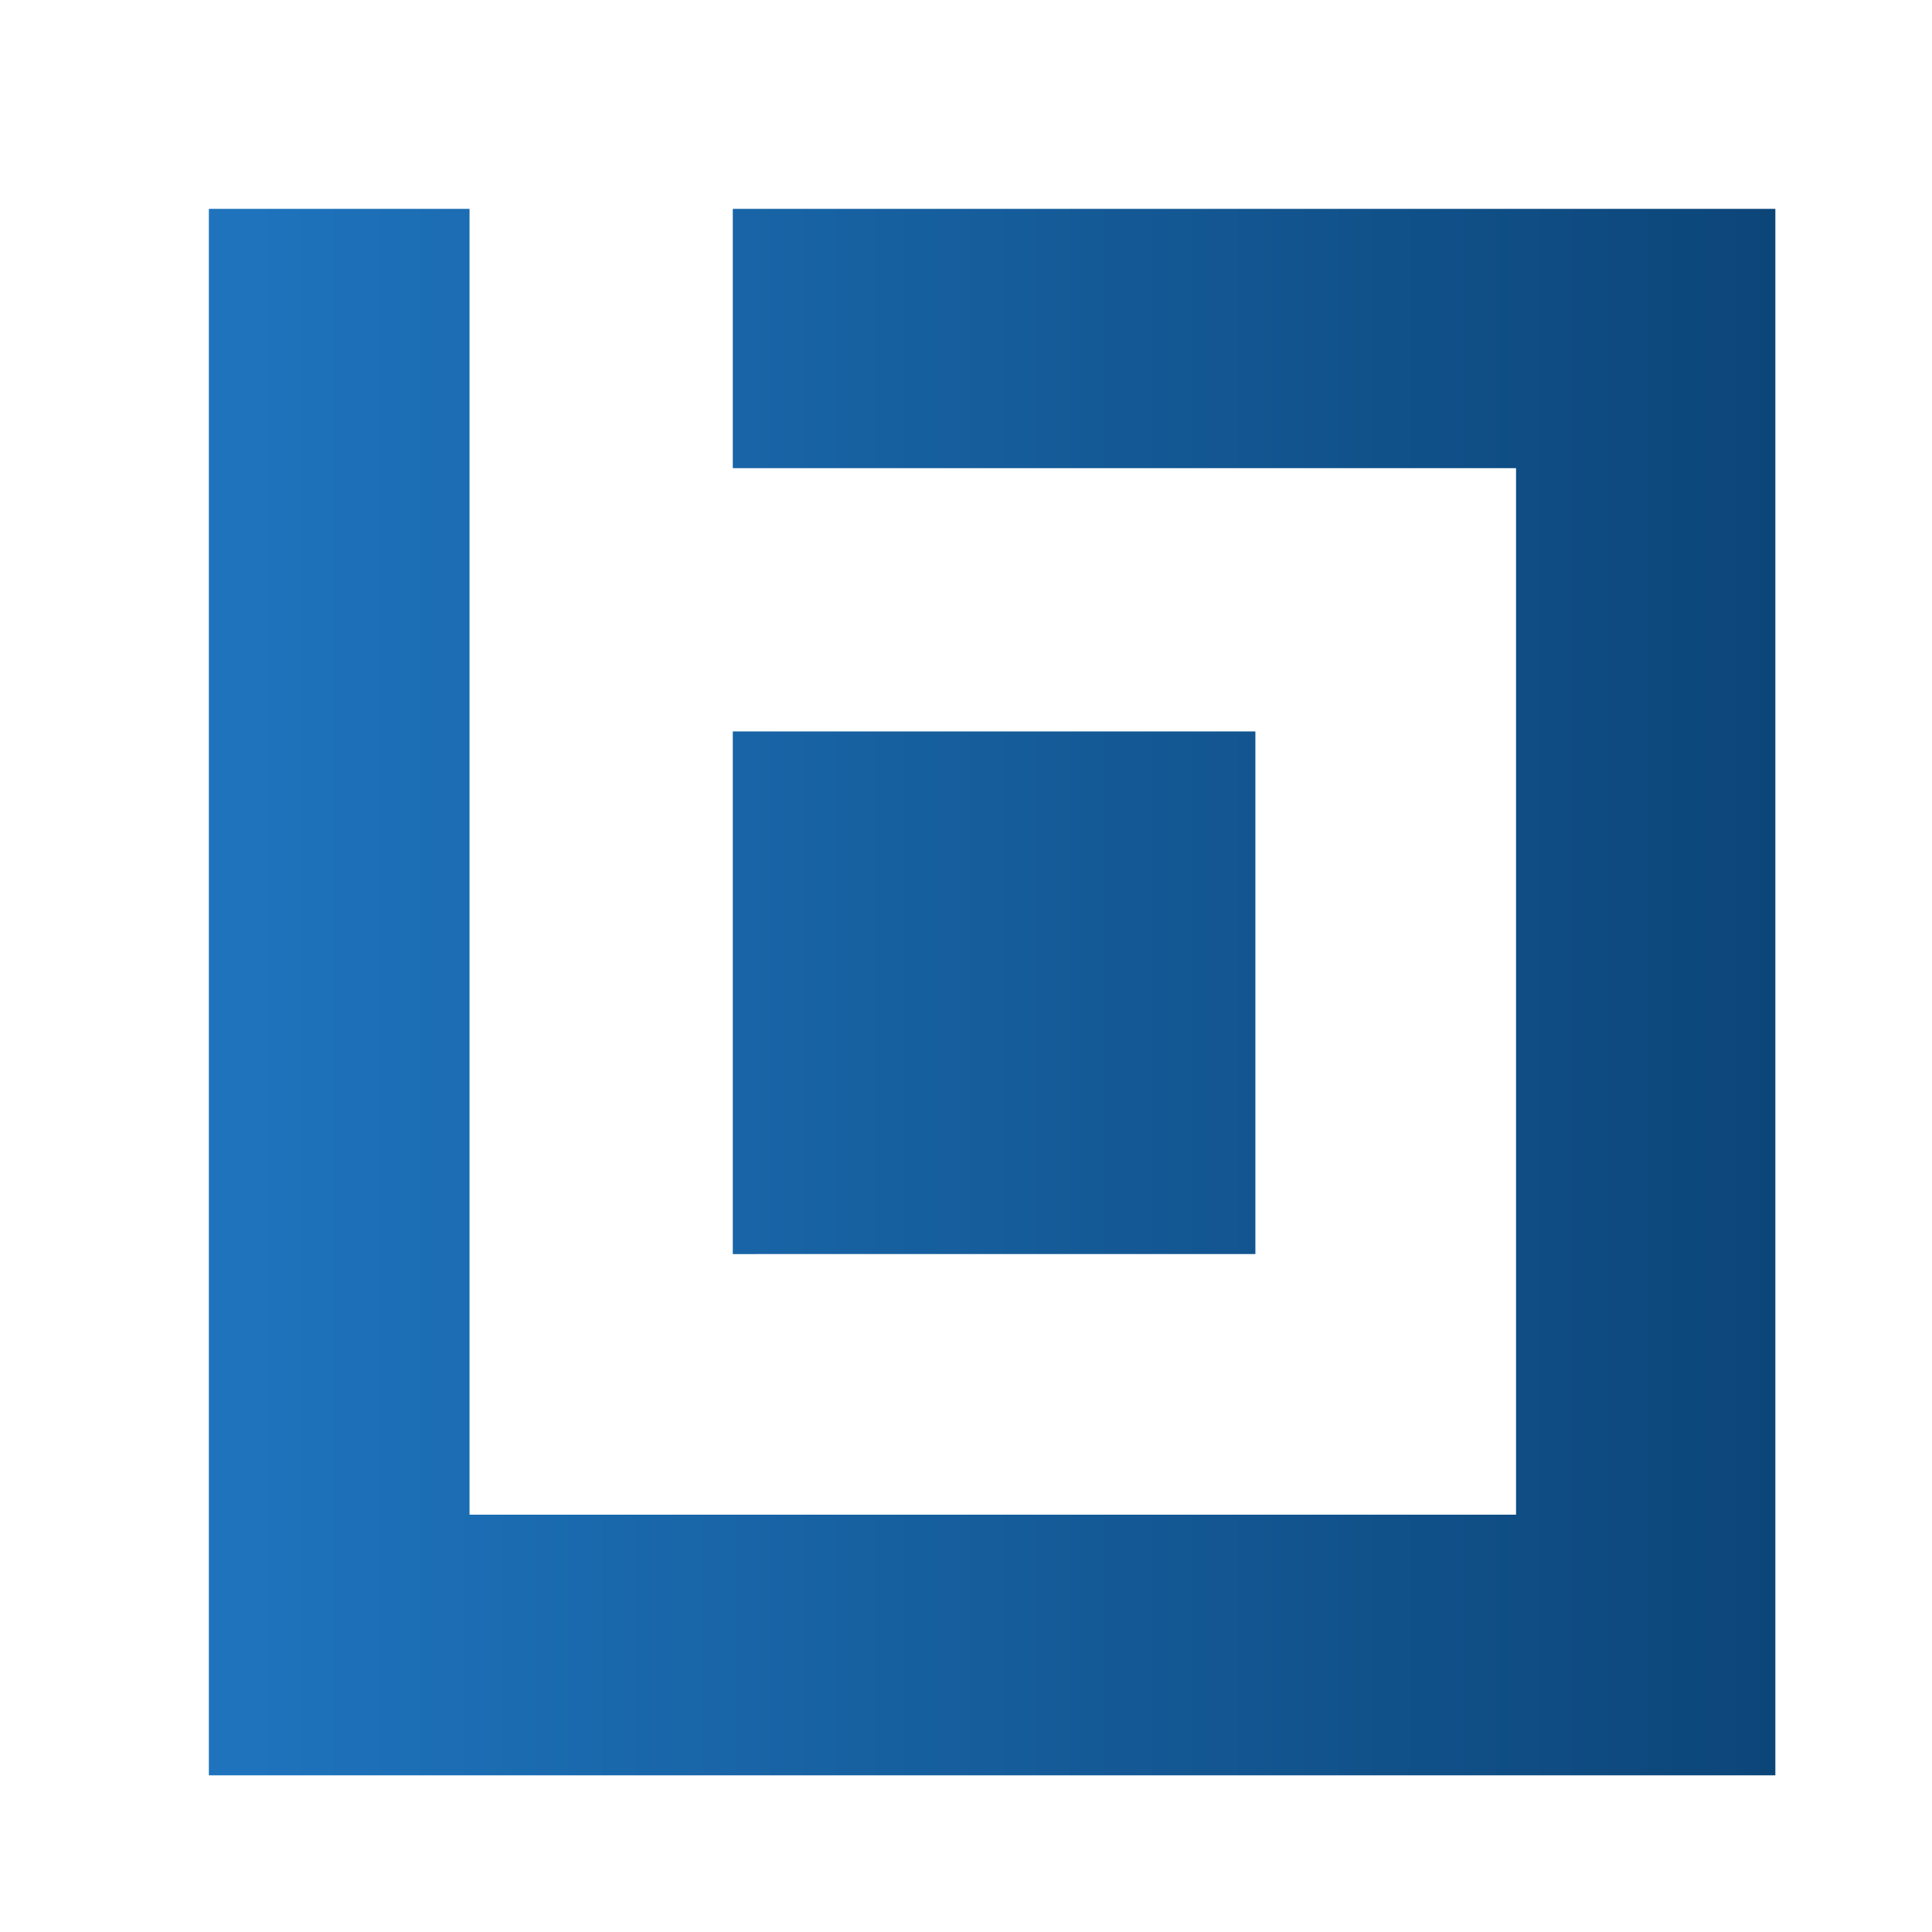 <svg xmlns="http://www.w3.org/2000/svg" xmlns:xlink="http://www.w3.org/1999/xlink" width="37" height="37" viewBox="0 0 37 37">
  <defs>
    <linearGradient id="linear-gradient" x1="0.018" y1="0.478" x2="1.11" y2="0.478" gradientUnits="objectBoundingBox">
      <stop offset="0" stop-color="#1e73bc"/>
      <stop offset="1" stop-color="#073865"/>
    </linearGradient>
  </defs>
  <g id="icon_iblinfotech_technology_python_bluebeam" transform="translate(-392 -66)">
    <rect id="Rectangle_850" data-name="Rectangle 850" width="37" height="37" transform="translate(392 66)" fill="none"/>
    <g id="Group_12856" data-name="Group 12856" transform="translate(396 70)">
      <path id="Path_93" data-name="Path 93" d="M30.034,277.017V267.008H40.042v10.008Zm0-20.017v4.966h15v20.042H24.992V257H20v30H50V257Z" transform="translate(-20 -257)" fill="url(#linear-gradient)"/>
    </g>
  </g>
</svg>
